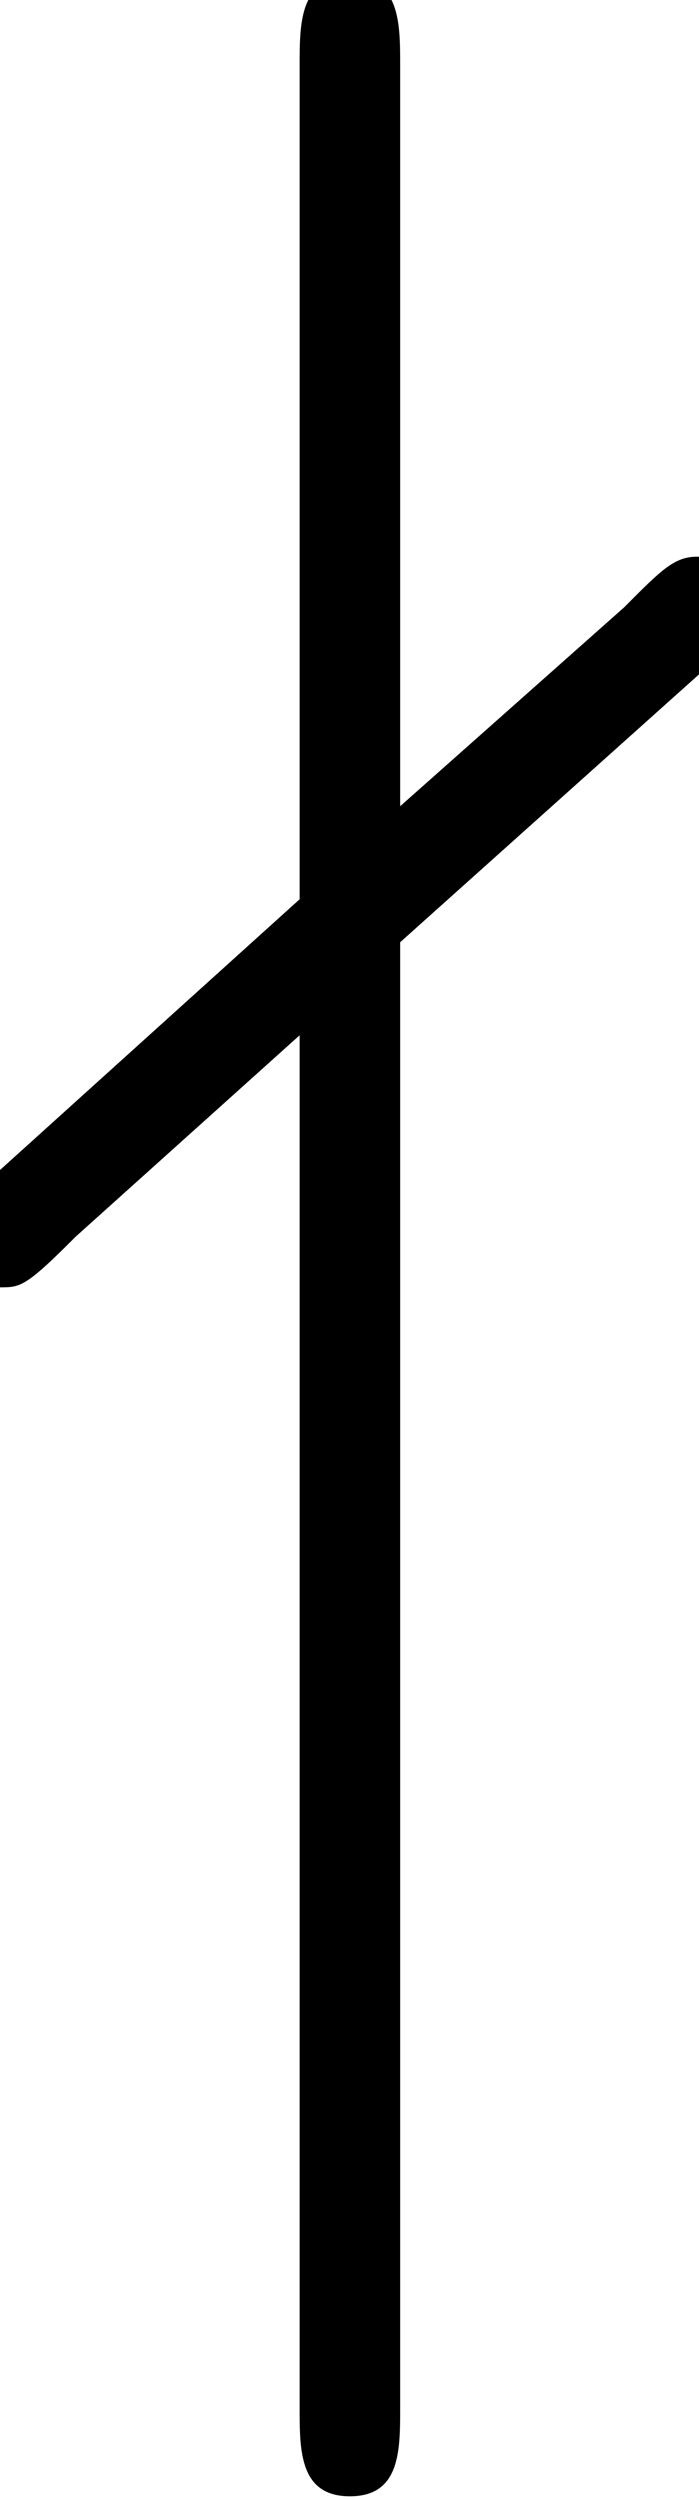 <?xml version='1.0' encoding='UTF-8'?>
<!-- This file was generated by dvisvgm 2.2 -->
<svg height='13.844pt' version='1.1' viewBox='200.624 819.973 3.874 13.844' width='3.874pt' xmlns='http://www.w3.org/2000/svg' xmlns:xlink='http://www.w3.org/1999/xlink'>
<defs>
<path d='M2.819 -4.762C2.939 -4.872 2.959 -4.912 2.959 -4.981C2.959 -5.091 2.869 -5.181 2.76 -5.181C2.67 -5.181 2.62 -5.131 2.471 -4.981L1.584 -4.194V-7.123C1.584 -7.293 1.584 -7.472 1.385 -7.472S1.186 -7.293 1.186 -7.123V-3.826L-0.05 -2.71C-0.159 -2.61 -0.199 -2.58 -0.199 -2.491C-0.199 -2.381 -0.1 -2.291 0 -2.291C0.08 -2.291 0.1 -2.291 0.299 -2.491L1.186 -3.288V2.142C1.186 2.311 1.186 2.491 1.385 2.491S1.584 2.311 1.584 2.142V-3.656L2.819 -4.762Z' id='g13-45'/>
</defs>
<g id='page1' transform='matrix(1.4 0 0 1.4 0 0)'>
<use x='143.303' xlink:href='#g13-45' y='593.078'/>
</g>
</svg>